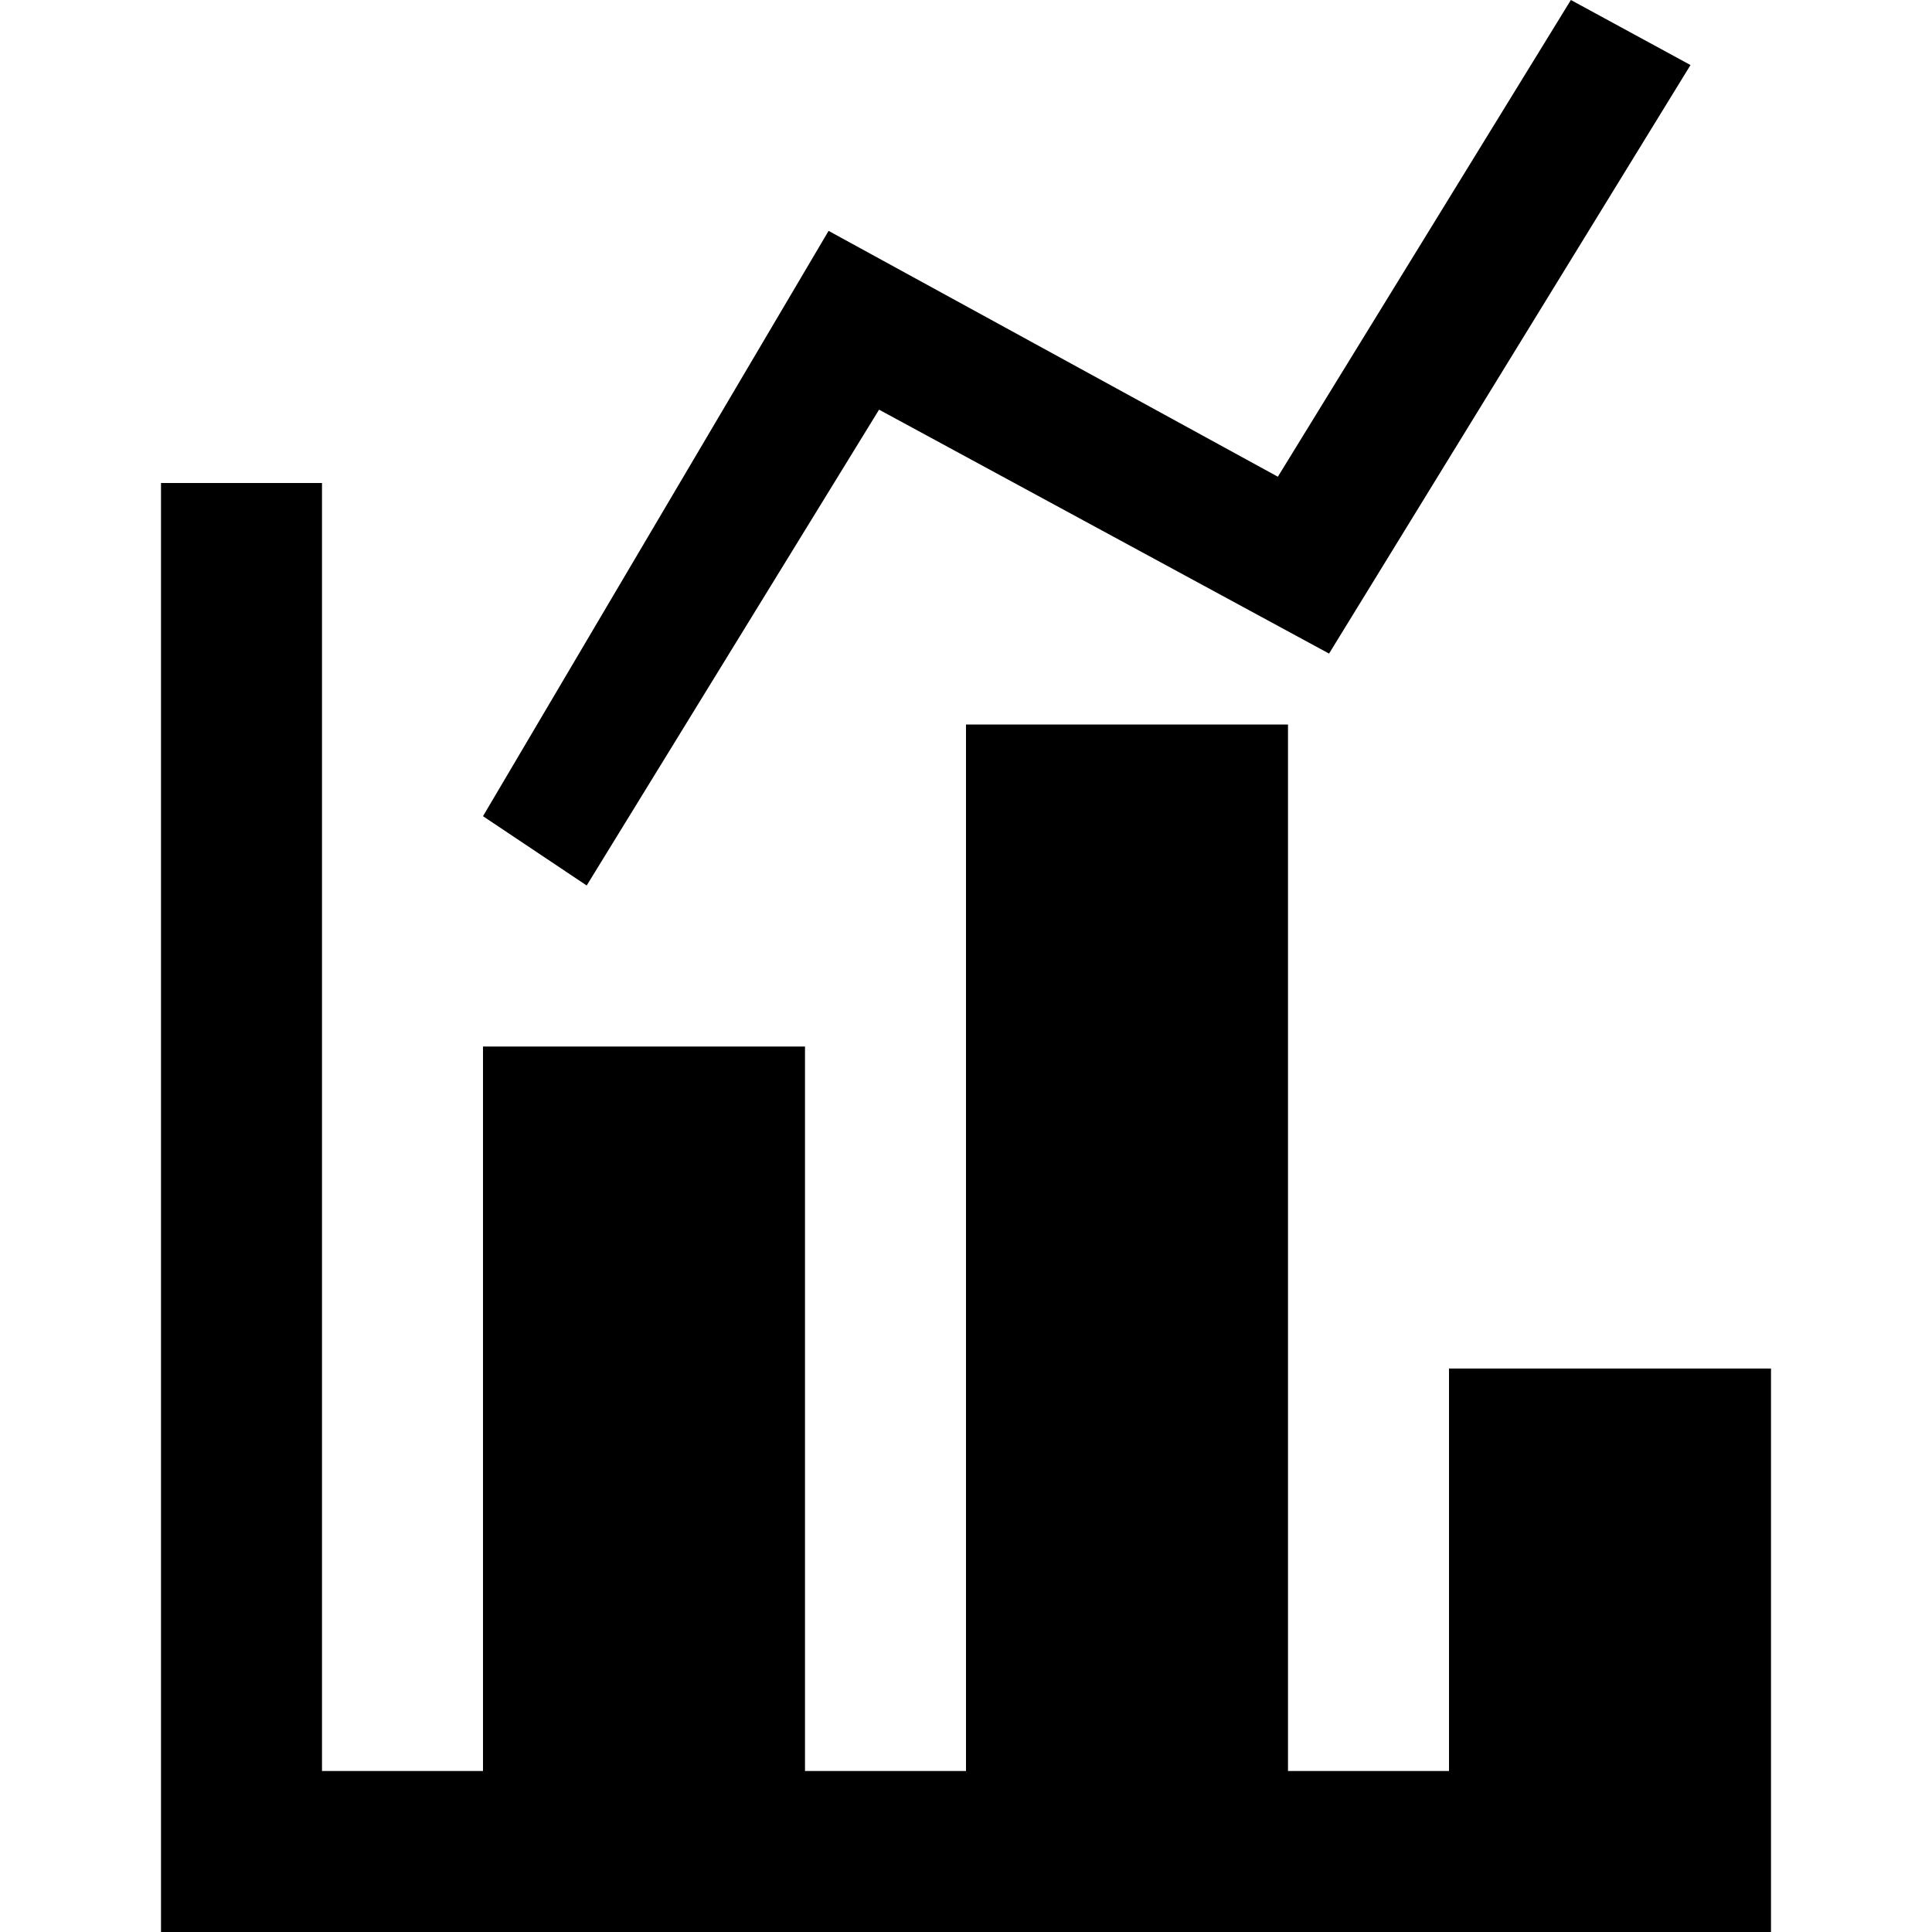 <svg xmlns="http://www.w3.org/2000/svg" viewBox="0 0 24 24">
  <title>chart_combo</title>
  <path d="M22 24H2V6h2v16h2v-9h4v9h2V9h4v13h2v-5h4z"/>
  <path d="M15.874 5.922 19.514 0 21 .808l-4.49 7.311-5.59-3.03L7.288 11 6 10.139l4.293-7.271z"/>
</svg>
